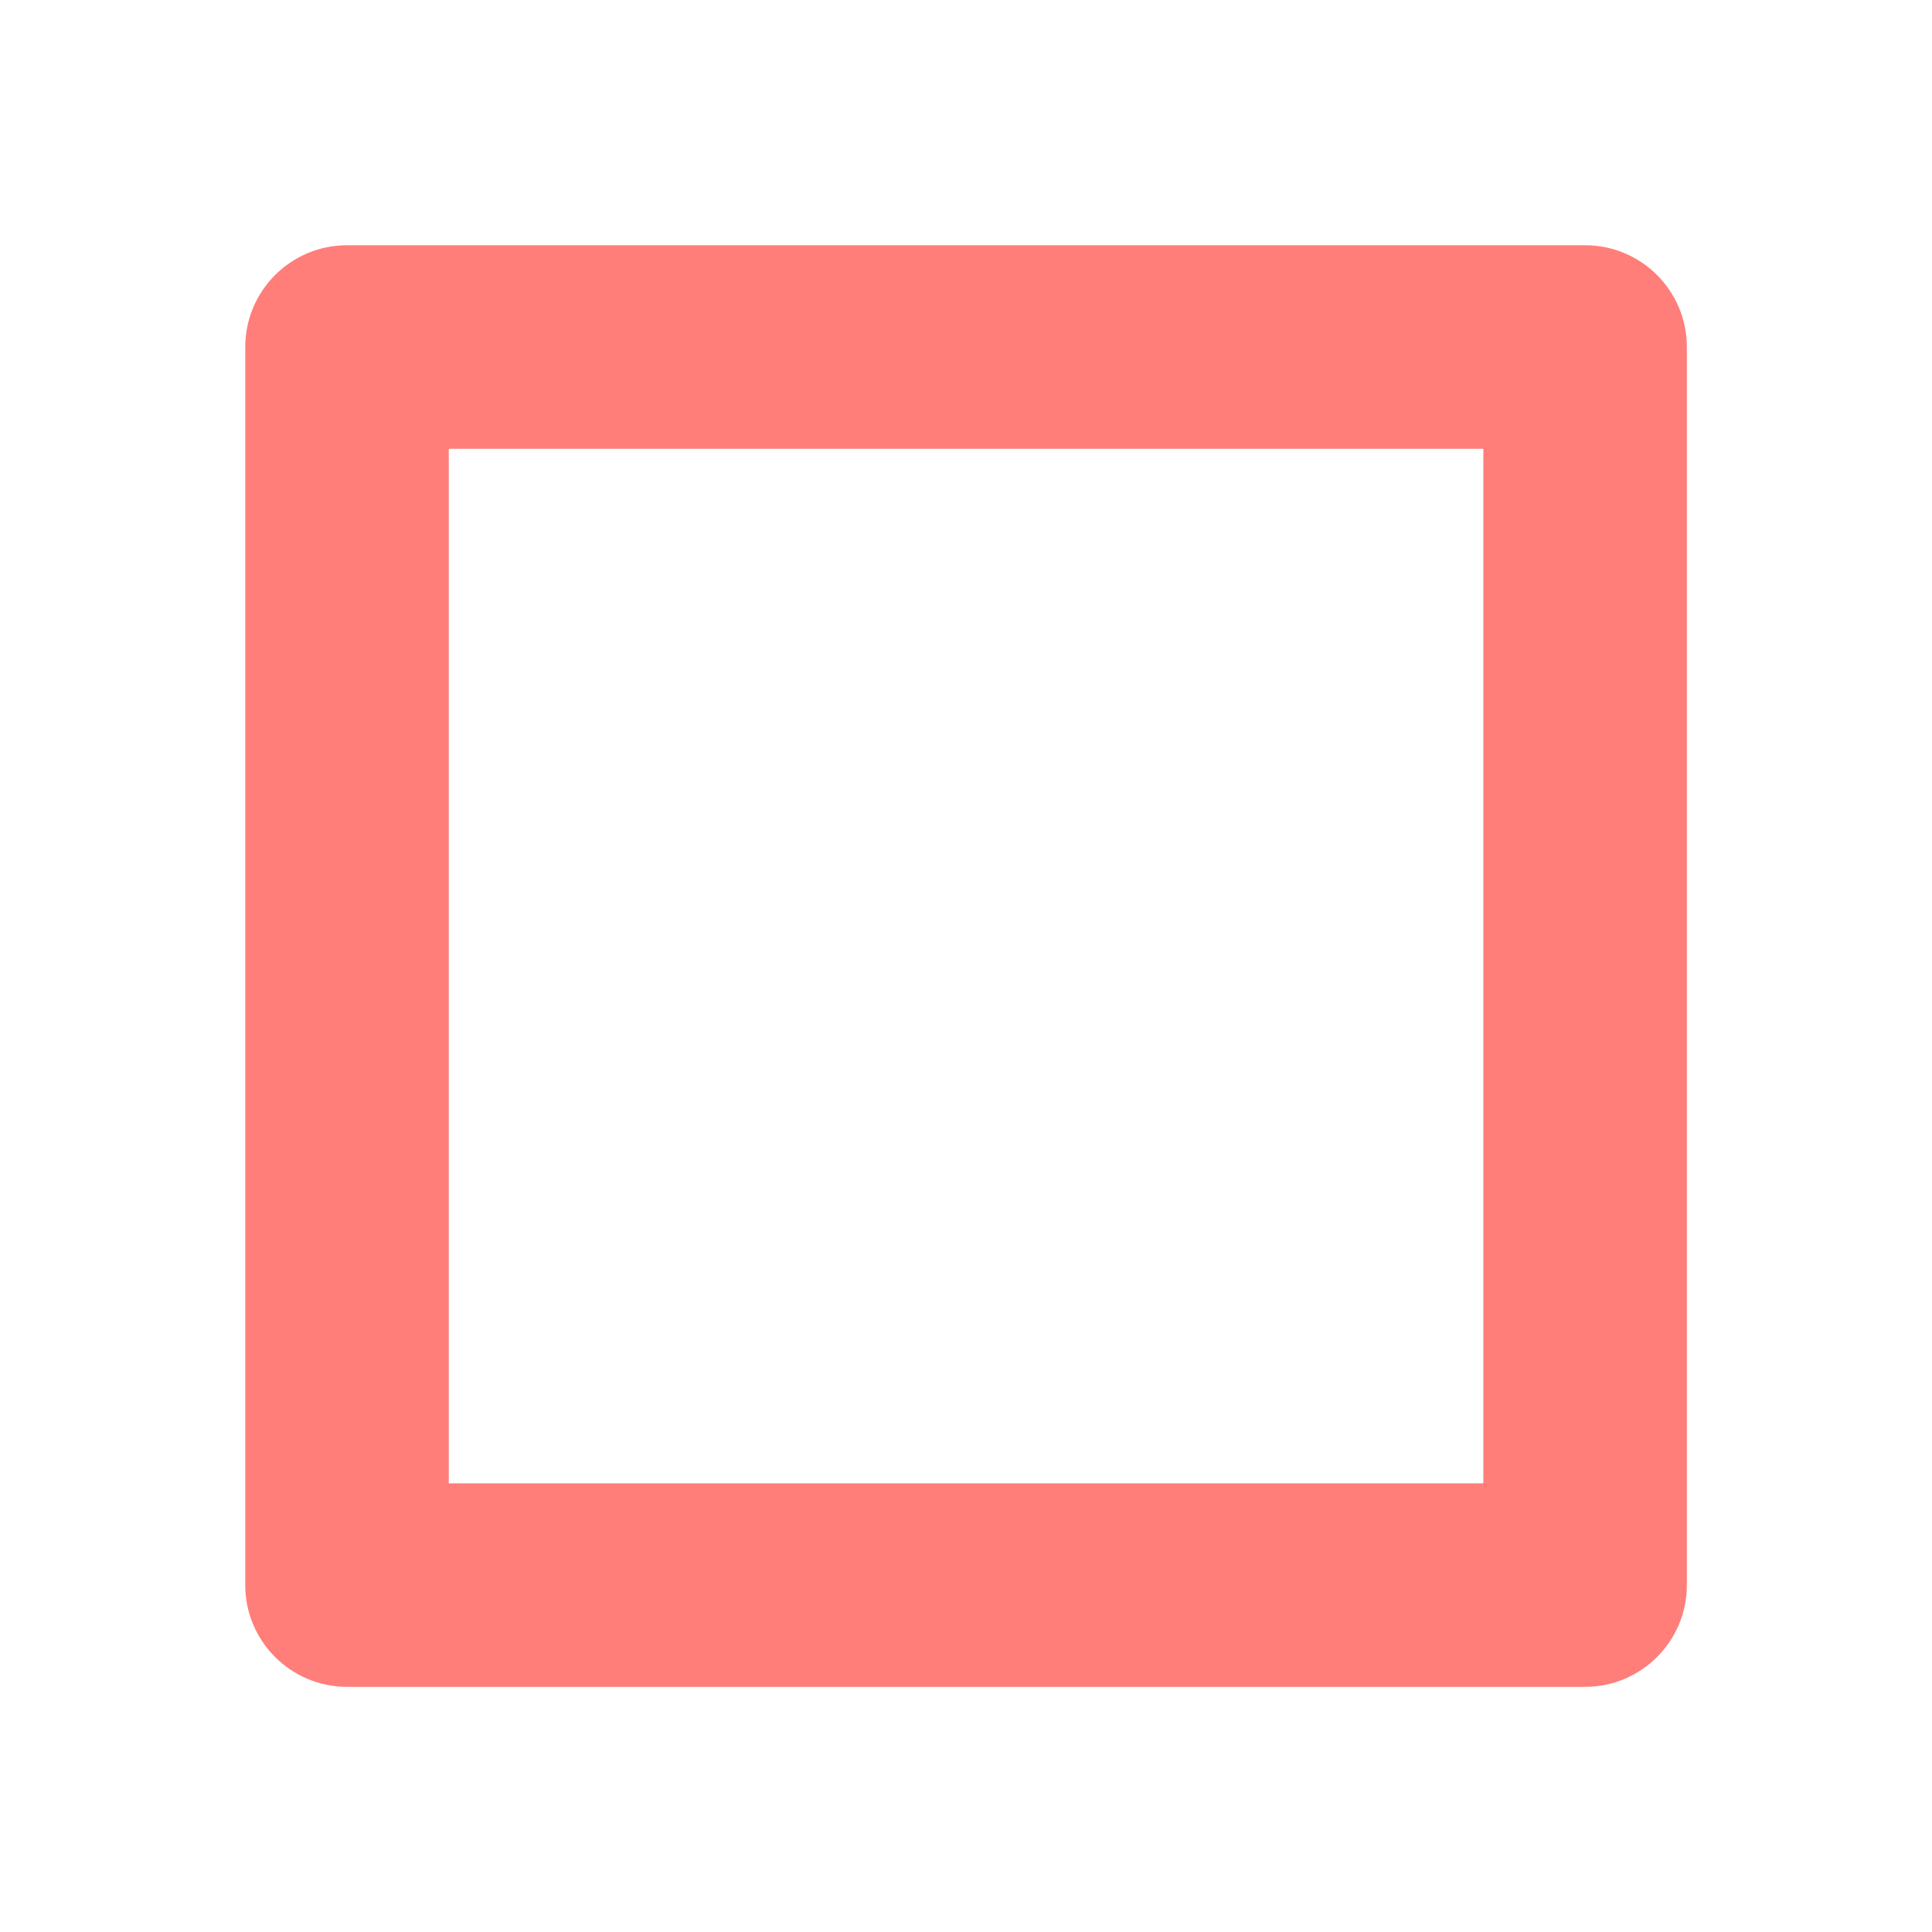 <svg version="1.1" id="IconsRepoEditor" xmlns="http://www.w3.org/2000/svg" xmlns:xlink="http://www.w3.org/1999/xlink" x="0px" y="0px" width="16px" height="16px" viewBox="-4.82 -4.82 37.97 37.97" style="enable-background:new 0 0 28.332 28.332;" xml:space="preserve" fill="#ff7e79" stroke="#ff7e79" stroke-width="0"><g id="IconsRepo_bgCarrier"></g> <path d="M26.332,0H2C0.896,0,0,0.896,0,2v24.332c0,1.104,0.896,2,2,2h24.332c1.104,0,2-0.896,2-2V2C28.332,0.895,27.438,0,26.332,0 z M24.332,24.332H4V4h20.332V24.332z"></path> </svg>